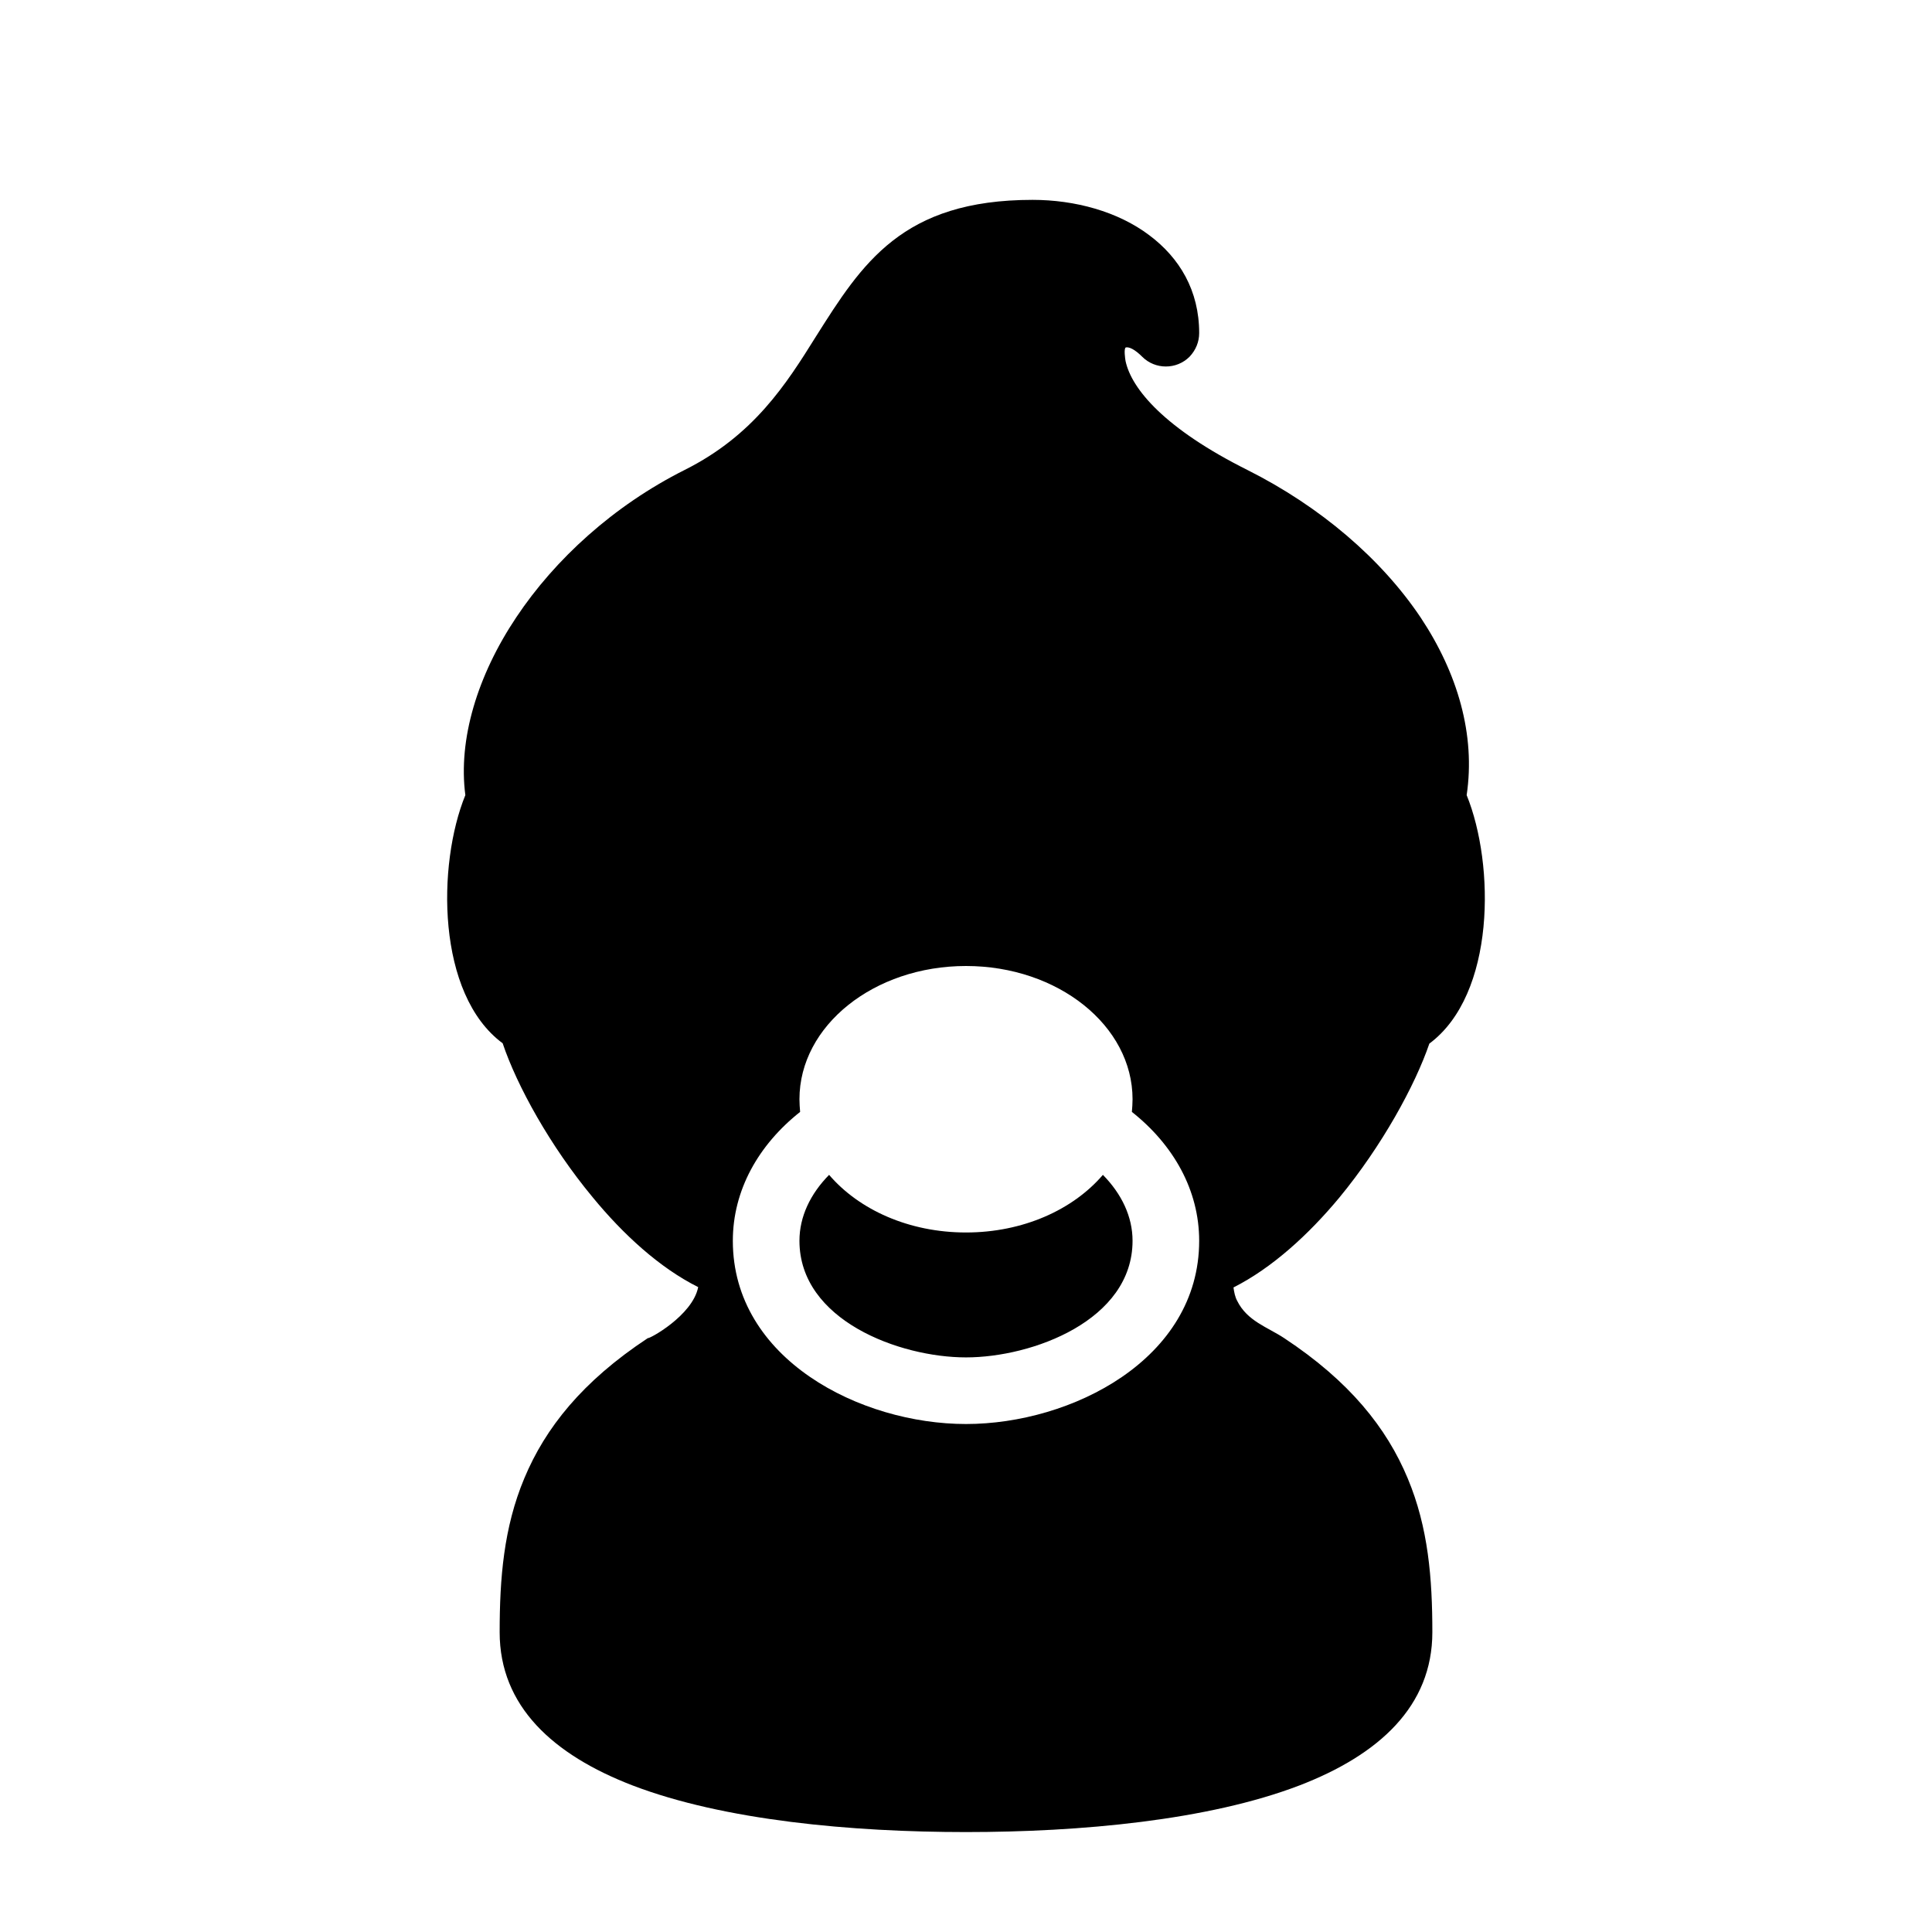 <?xml version="1.0" encoding="UTF-8"?>
<!DOCTYPE svg PUBLIC "-//W3C//DTD SVG 1.1//EN" "http://www.w3.org/Graphics/SVG/1.1/DTD/svg11.dtd">
<svg xmlns="http://www.w3.org/2000/svg" xml:space="preserve" width="580px" height="580px" shape-rendering="geometricPrecision" text-rendering="geometricPrecision" image-rendering="optimizeQuality" fill-rule="nonzero" clip-rule="nonzero" viewBox="0 0 5800 5800" xmlns:xlink="http://www.w3.org/1999/xlink">
	<title>baby icon</title>
	<desc>baby icon from the IconExperience.com I-Collection. Copyright by INCORS GmbH (www.incors.com).</desc>
		<path id="curve28"  d="M4265 1854c111,167 165,352 138,533 85,209 87,598 -112,746 -43,126 -143,308 -270,462 -93,112 -203,212 -318,270 2,15 5,29 11,40 30,61 91,79 141,112 197,130 308,270 371,421 62,148 74,301 74,462 0,222 -160,368 -399,460 -274,105 -658,140 -1001,140 -343,0 -727,-35 -1001,-140 -239,-92 -399,-238 -399,-460 0,-161 12,-314 74,-462 63,-151 174,-291 371,-421 2,4 134,-67 151,-153 -116,-58 -225,-158 -317,-270 -127,-153 -227,-334 -270,-462 -199,-147 -197,-537 -112,-745 -22,-167 36,-359 153,-534 116,-174 292,-335 505,-442 208,-104 306,-259 394,-400 139,-220 259,-411 651,-411 127,0 256,35 350,106 91,68 150,166 150,294 0,26 -10,51 -29,71 -39,39 -103,39 -142,0 -22,-22 -39,-30 -49,-28 -7,2 -2,36 -1,41 18,84 118,203 366,327 219,110 402,267 520,443zm-867 1484c1,-13 2,-25 2,-38 0,-221 -224,-400 -500,-400 -276,0 -500,179 -500,400 0,13 1,25 2,38 -125,99 -202,235 -202,387 0,356 384,550 700,550 316,0 700,-194 700,-550 0,-152 -77,-288 -202,-387zm-909 189c-56,57 -89,125 -89,198 0,239 301,350 500,350 199,0 500,-111 500,-350 0,-73 -33,-141 -89,-198 -90,105 -240,173 -411,173 -171,0 -321,-68 -411,-173z"/>
</svg>